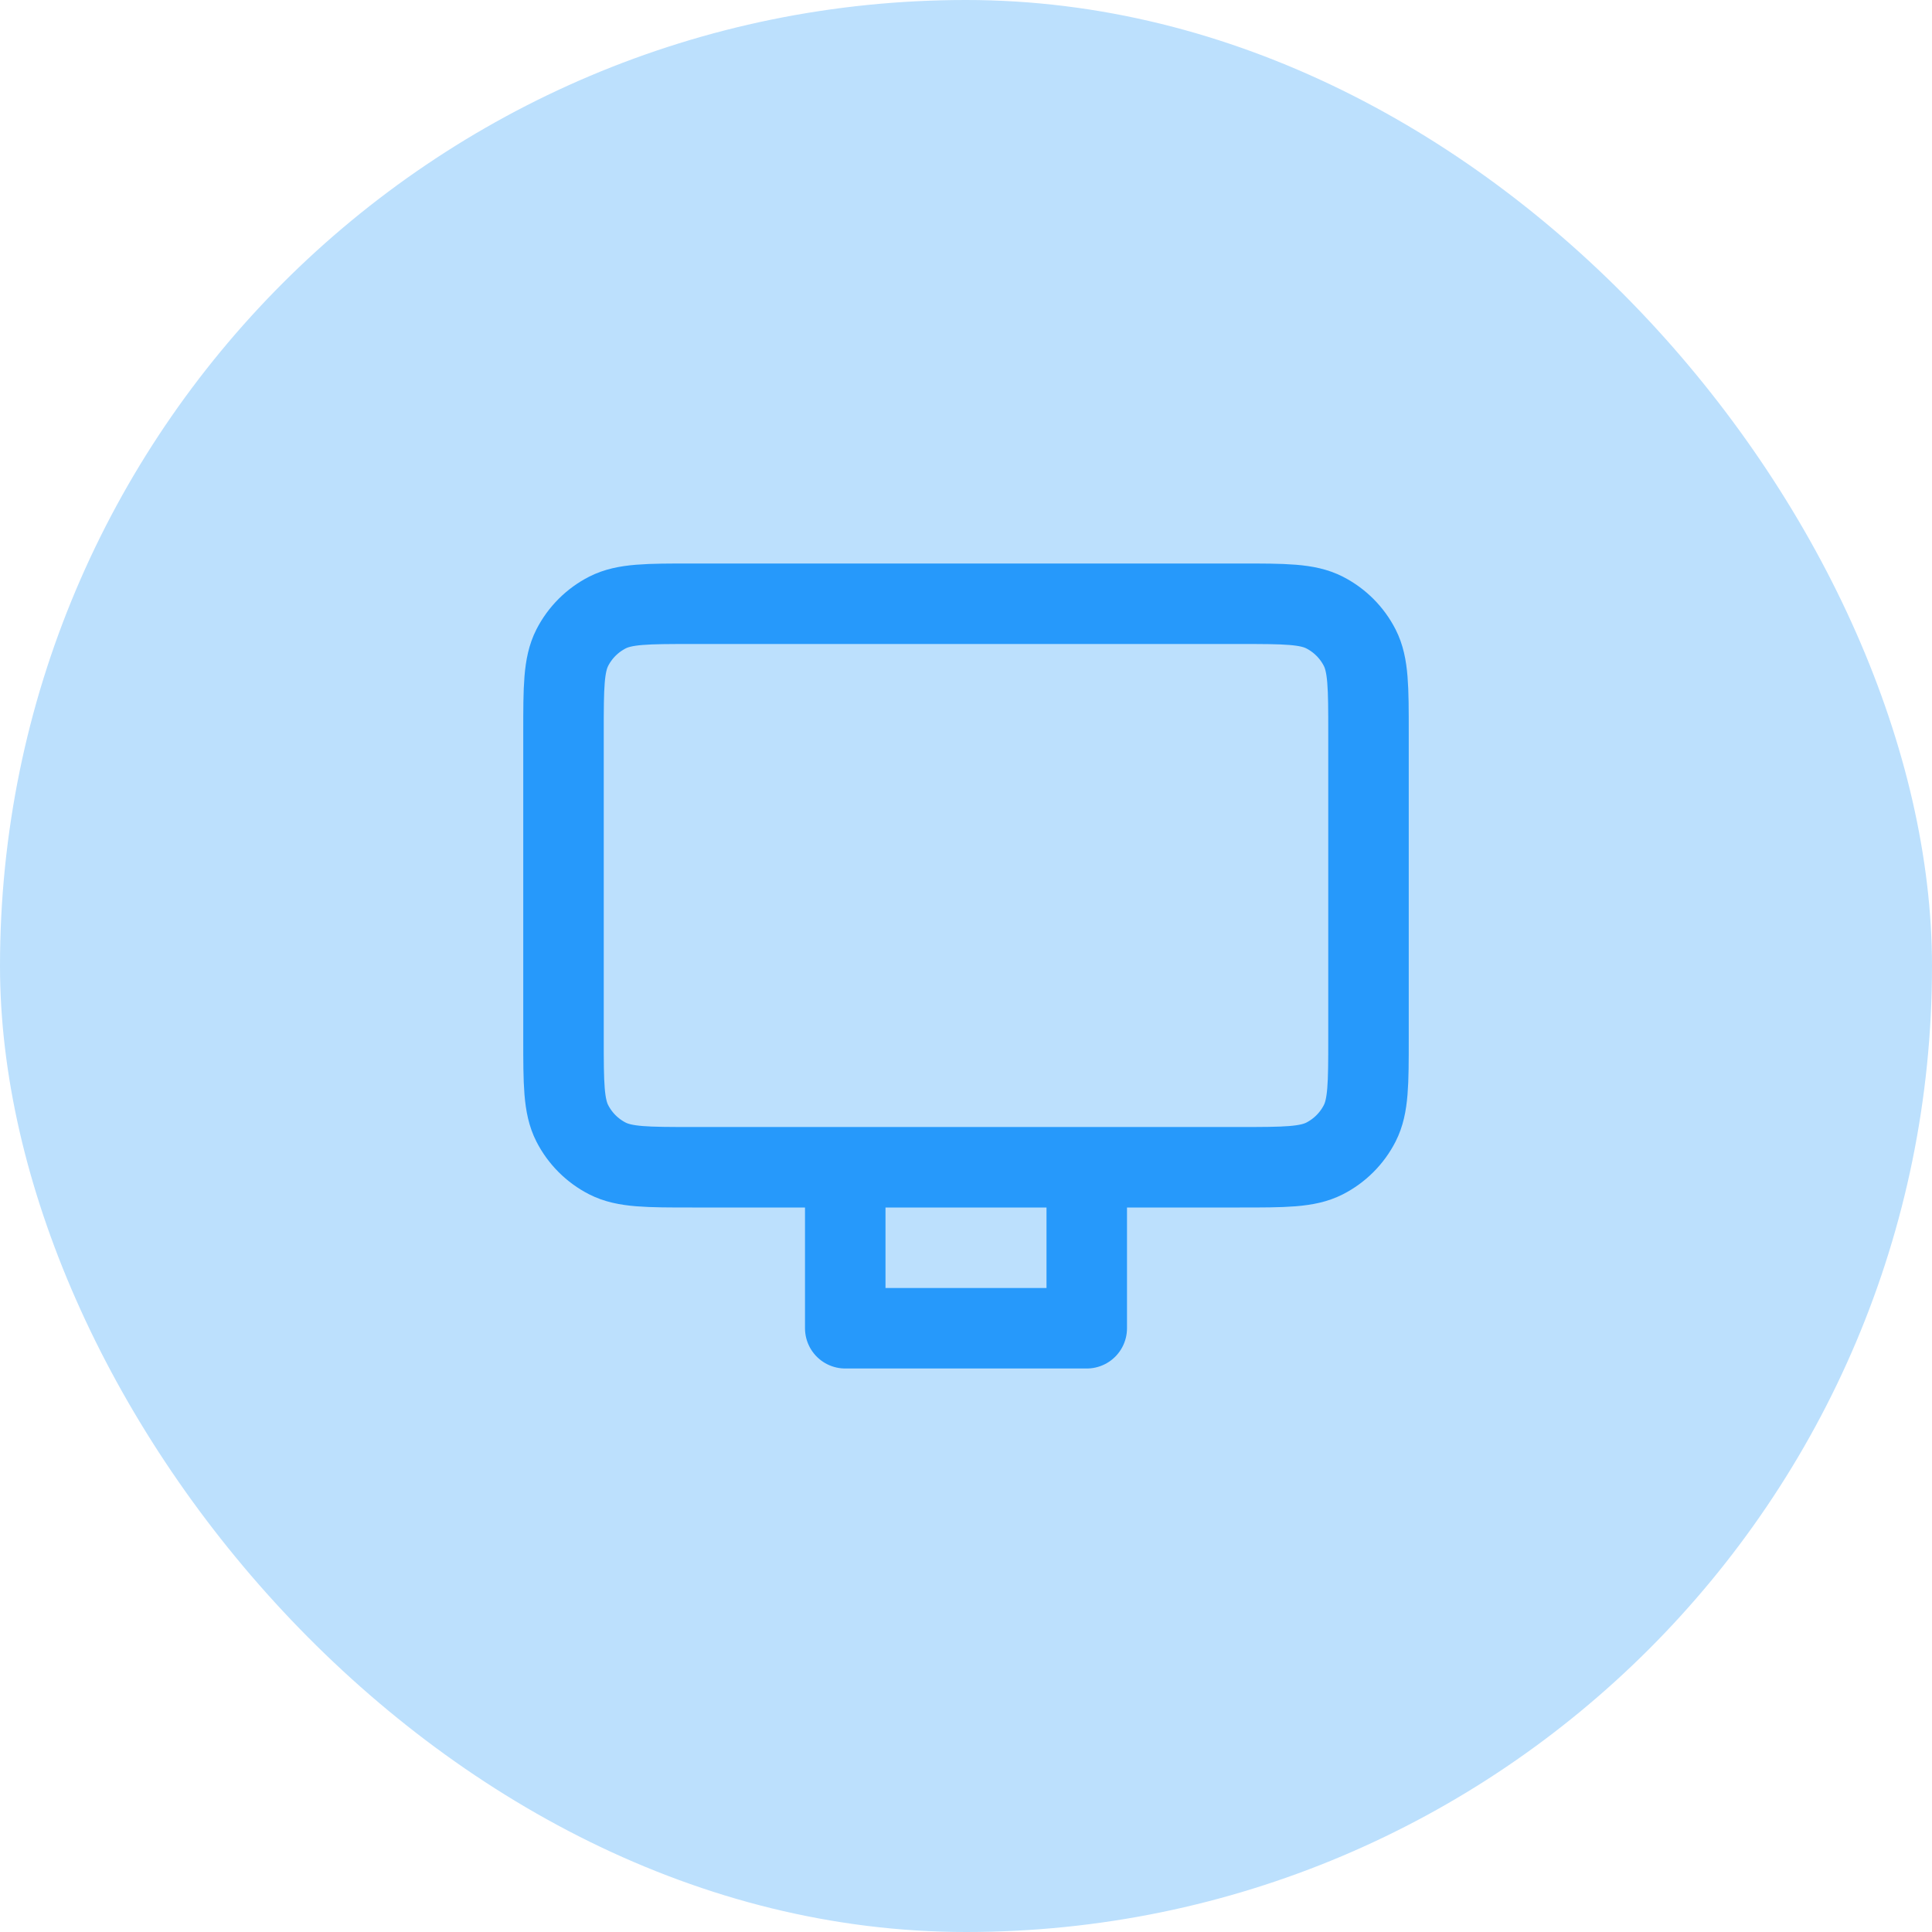 <svg width="48" height="48" viewBox="0 0 48 48" fill="none" xmlns="http://www.w3.org/2000/svg">
<rect width="48" height="48" rx="24" fill="#BCE0FD"/>
<path d="M27 29V33H21V29M17.2 29H30.8C31.92 29 32.48 29 32.908 28.782C33.284 28.59 33.59 28.284 33.782 27.908C34 27.48 34 26.92 34 25.8V18.2C34 17.08 34 16.52 33.782 16.092C33.59 15.716 33.284 15.41 32.908 15.218C32.48 15 31.92 15 30.8 15H17.2C16.08 15 15.52 15 15.092 15.218C14.716 15.41 14.41 15.716 14.218 16.092C14 16.52 14 17.08 14 18.2V25.8C14 26.92 14 27.48 14.218 27.908C14.41 28.284 14.716 28.59 15.092 28.782C15.52 29 16.08 29 17.2 29Z" stroke="#2699FB" stroke-width="2" stroke-linecap="round" stroke-linejoin="round"/>
</svg>
